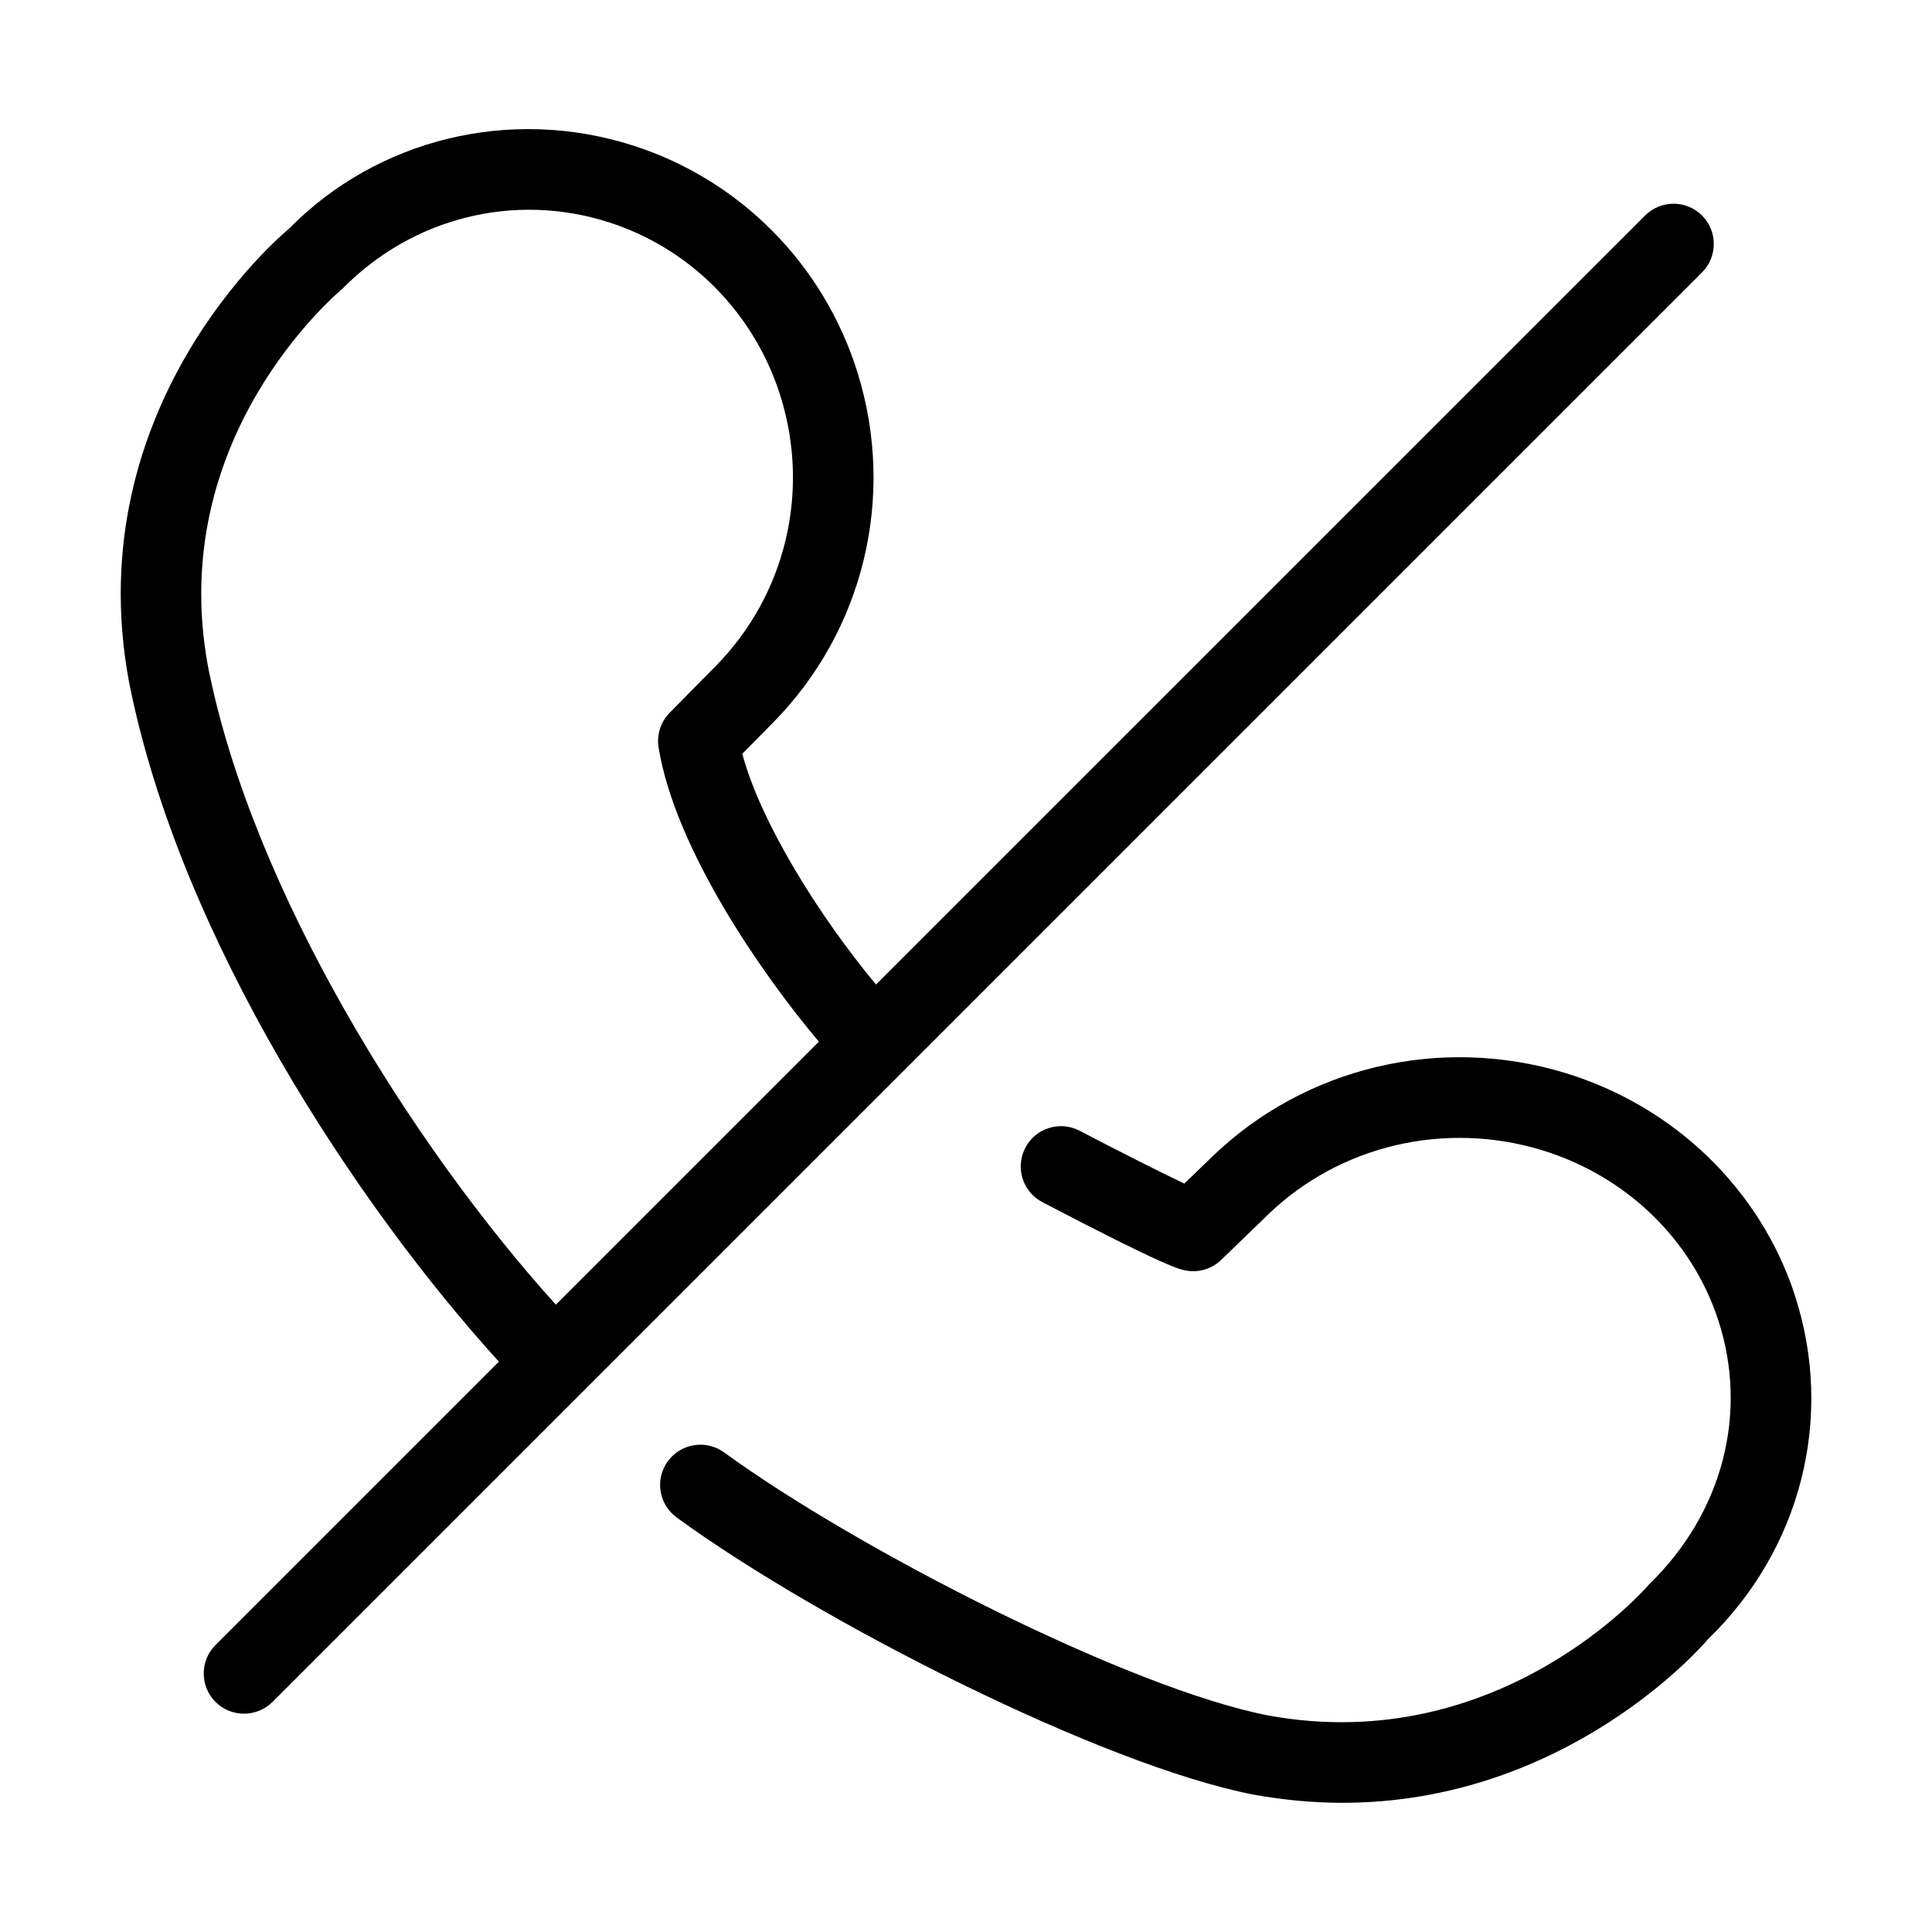 <?xml version="1.0" encoding="UTF-8"?>
<svg xmlns="http://www.w3.org/2000/svg" id="Layer_1" data-name="Layer 1" viewBox="0 0 24 24">
  <path d="M21.143,2.677c-.195-.195-.512-.195-.707,0L10.882,12.23c-.702-.844-1.431-2.006-1.661-2.866l.379-.384c1.129-1.143,1.532-2.81,1.053-4.35-.418-1.344-1.461-2.398-2.789-2.822-1.529-.49-3.179-.08-4.273,1.032-.107,.089-2.623,2.211-1.989,5.628,.633,3.205,2.849,6.525,4.595,8.447l-3.52,3.52c-.195,.195-.195,.512,0,.707,.098,.098,.226,.146,.354,.146s.256-.049,.354-.146L21.143,3.384c.195-.195,.195-.512,0-.707ZM2.584,8.28c-.523-2.821,1.555-4.595,1.68-4.703,.867-.876,2.128-1.19,3.295-.817,1.018,.324,1.817,1.134,2.138,2.166,.37,1.188,.06,2.471-.809,3.351l-.569,.577c-.112,.113-.163,.274-.138,.431,.207,1.273,1.3,2.836,1.991,3.655l-3.267,3.267c-1.775-1.964-3.769-5.134-4.321-7.927Z"/>
  <path d="M22.296,16.089c-.429-1.314-1.495-2.346-2.852-2.76-1.551-.473-3.232-.075-4.386,1.04l-.346,.334c-.31-.147-.842-.417-1.3-.656-.246-.129-.548-.033-.675,.211-.128,.245-.034,.547,.211,.675,1.556,.814,1.712,.839,1.796,.852,.155,.025,.313-.025,.426-.134l.582-.563c.892-.861,2.195-1.167,3.4-.801,1.045,.318,1.865,1.108,2.193,2.113,.375,1.148,.059,2.392-.86,3.282-.018,.022-1.847,2.153-4.726,1.629-1.719-.332-5.105-2.06-6.764-3.269-.224-.162-.536-.113-.699,.11-.163,.223-.113,.536,.11,.699,1.776,1.295,5.292,3.08,7.169,3.443,.384,.069,.751,.101,1.102,.101,2.792,0,4.489-1.969,4.538-2.03,1.161-1.122,1.575-2.76,1.081-4.275Z"/>
</svg>
